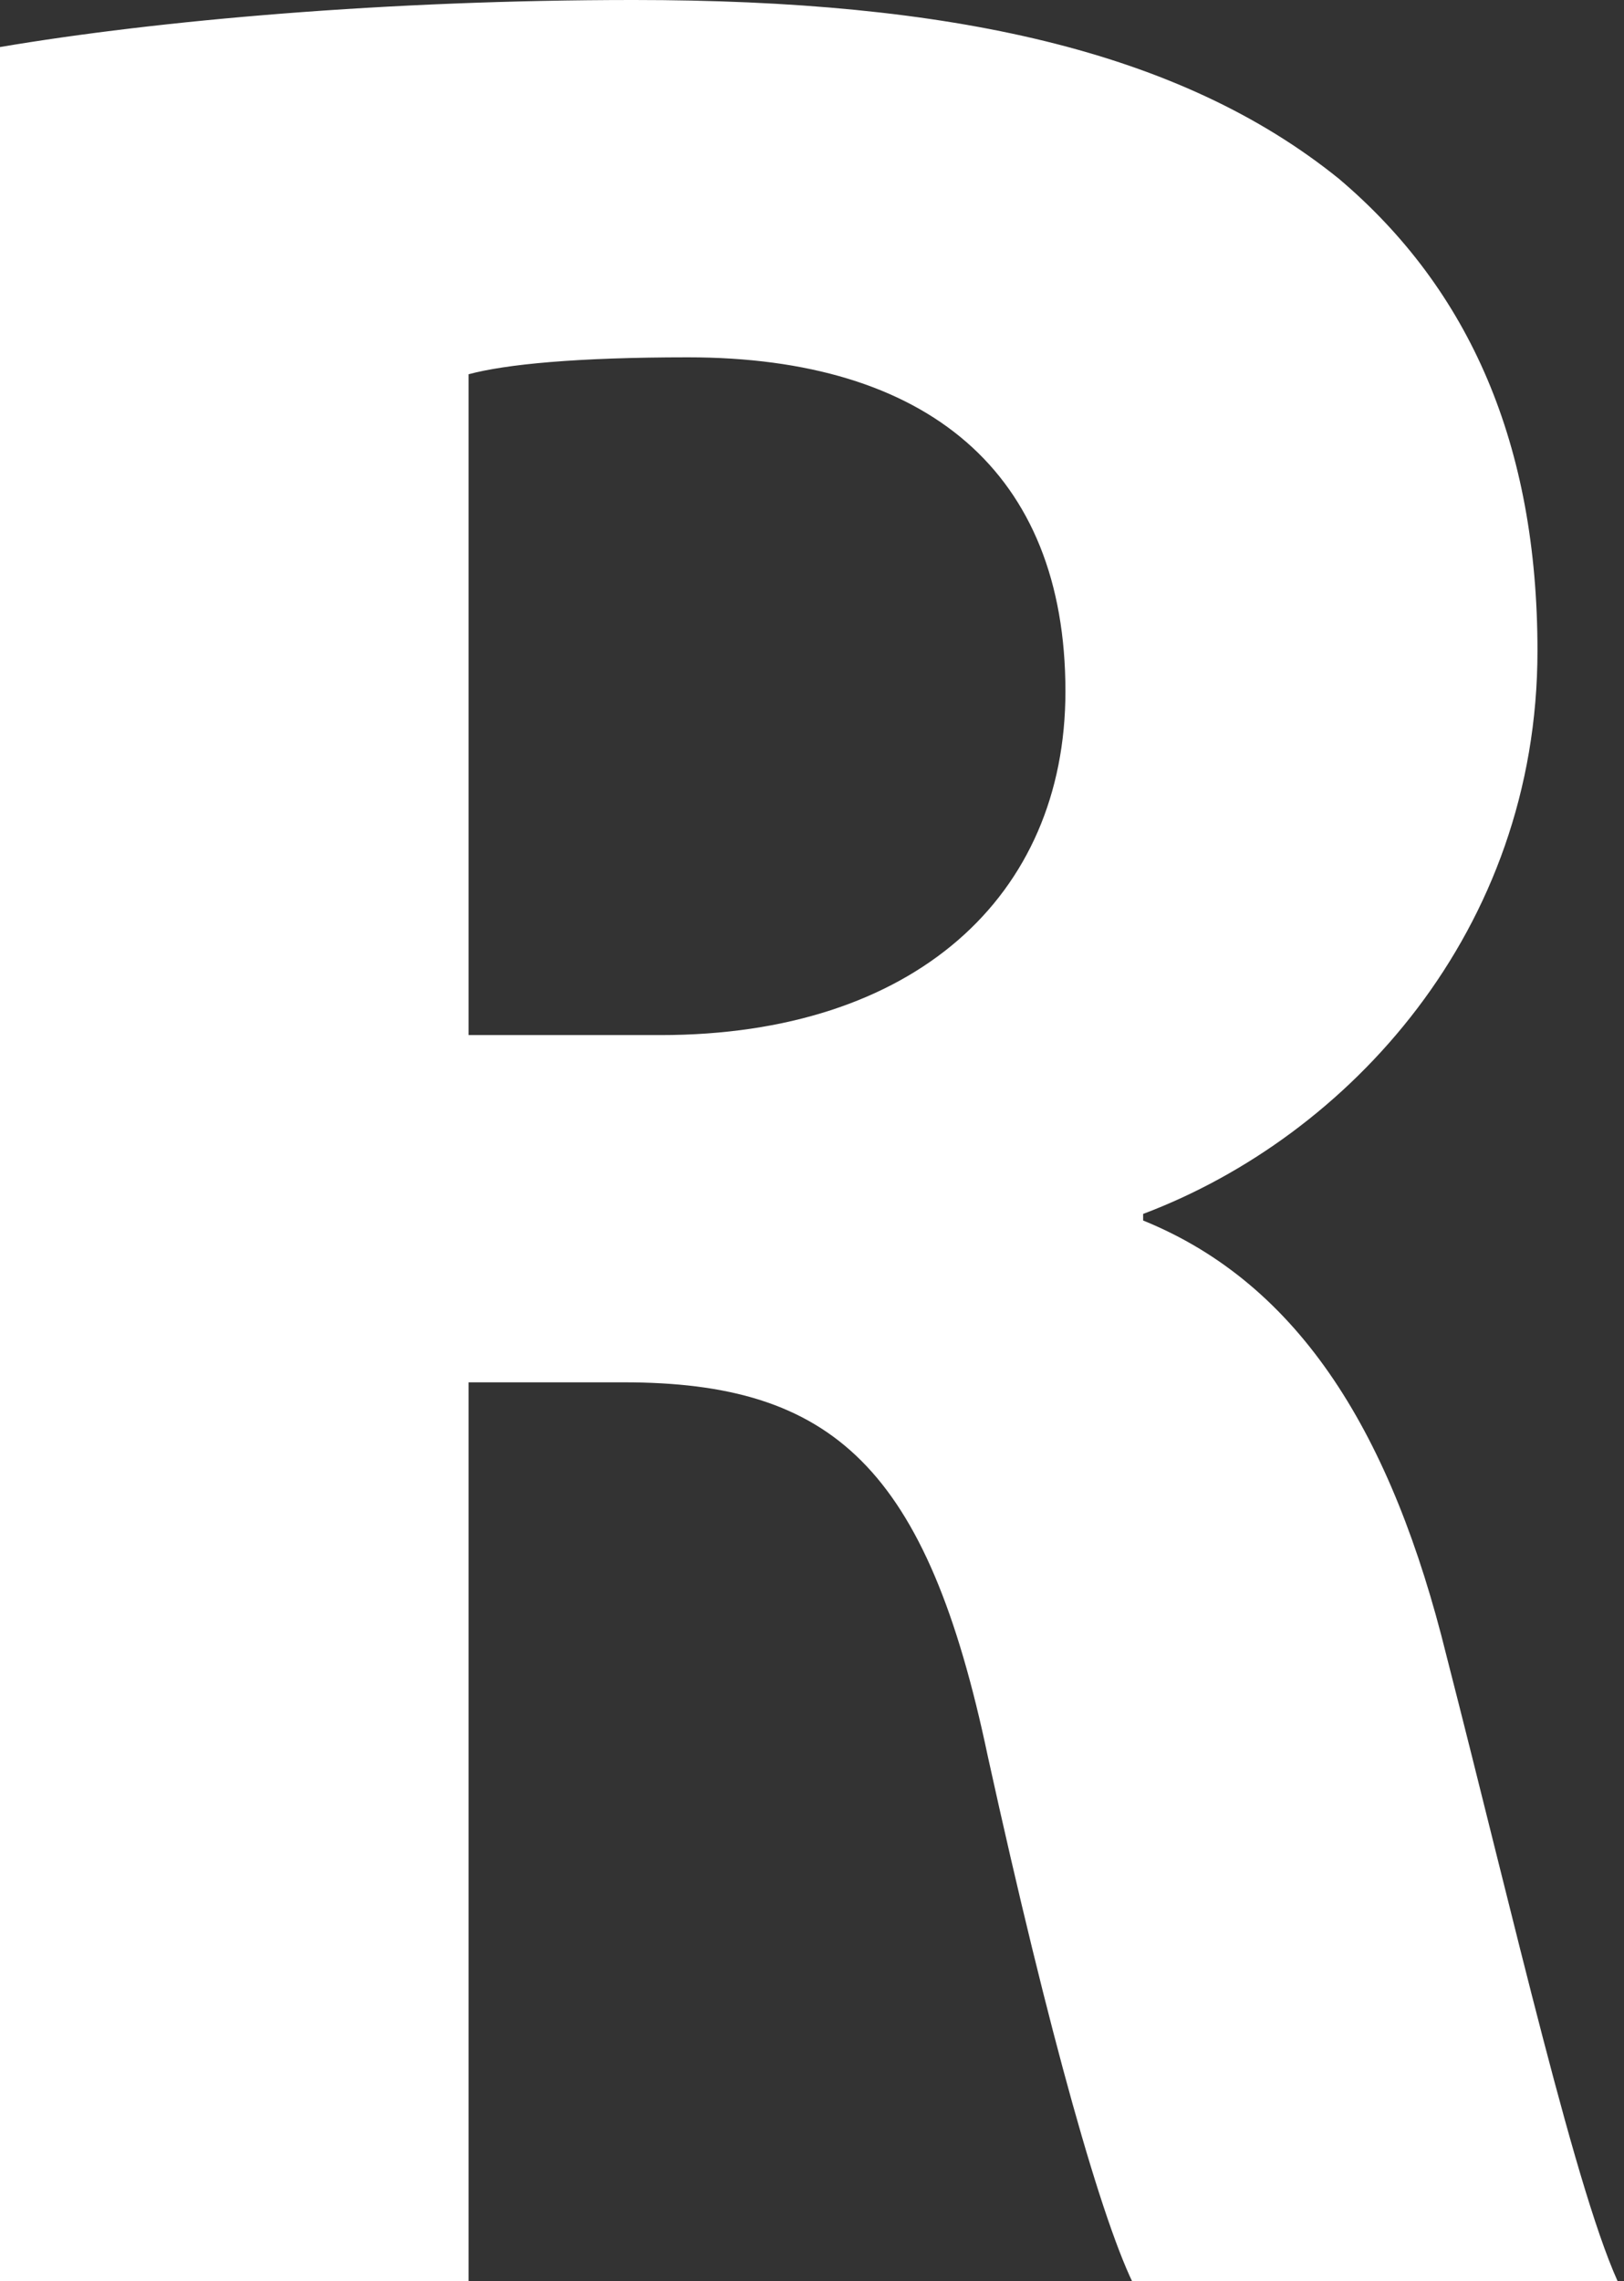 <?xml version="1.0" encoding="UTF-8" standalone="no"?>
<svg height="125" width="89" xmlns="http://www.w3.org/2000/svg">
    <rect width="100%" height="100%" fill="#333333" stroke="none"/>
    <path
        d="m25.679,20.508c2.041,-0.547 5.918,-0.928 12.021,-0.928c13.106,0 20.689,6.28 20.689,18.301c0,11.26 -8.32,18.838 -22.183,18.838l-10.527,0l0,-36.211zM0,125.459l25.679,0l0,-49.712l8.501,0c11.46,0 16.626,4.634 19.961,20.523c3.33,15.151 6.289,25.678 8.125,29.189l26.601,0c-2.387,-4.8 -5.898,-20.322 -9.599,-34.741c-2.959,-12.007 -7.949,-20.317 -16.621,-23.838l0,-0.361c11.269,-4.248 21.611,-15.518 21.611,-30.86c0,-11.269 -3.691,-19.78 -10.889,-25.869c-8.701,-7.021 -21.259,-9.79 -38.642,-9.79c-13.477,0 -26.05,1.109 -34.727,2.578l0,122.881l-0,0z"
        fill="#ffffff" fill-rule="evenodd" />
</svg>